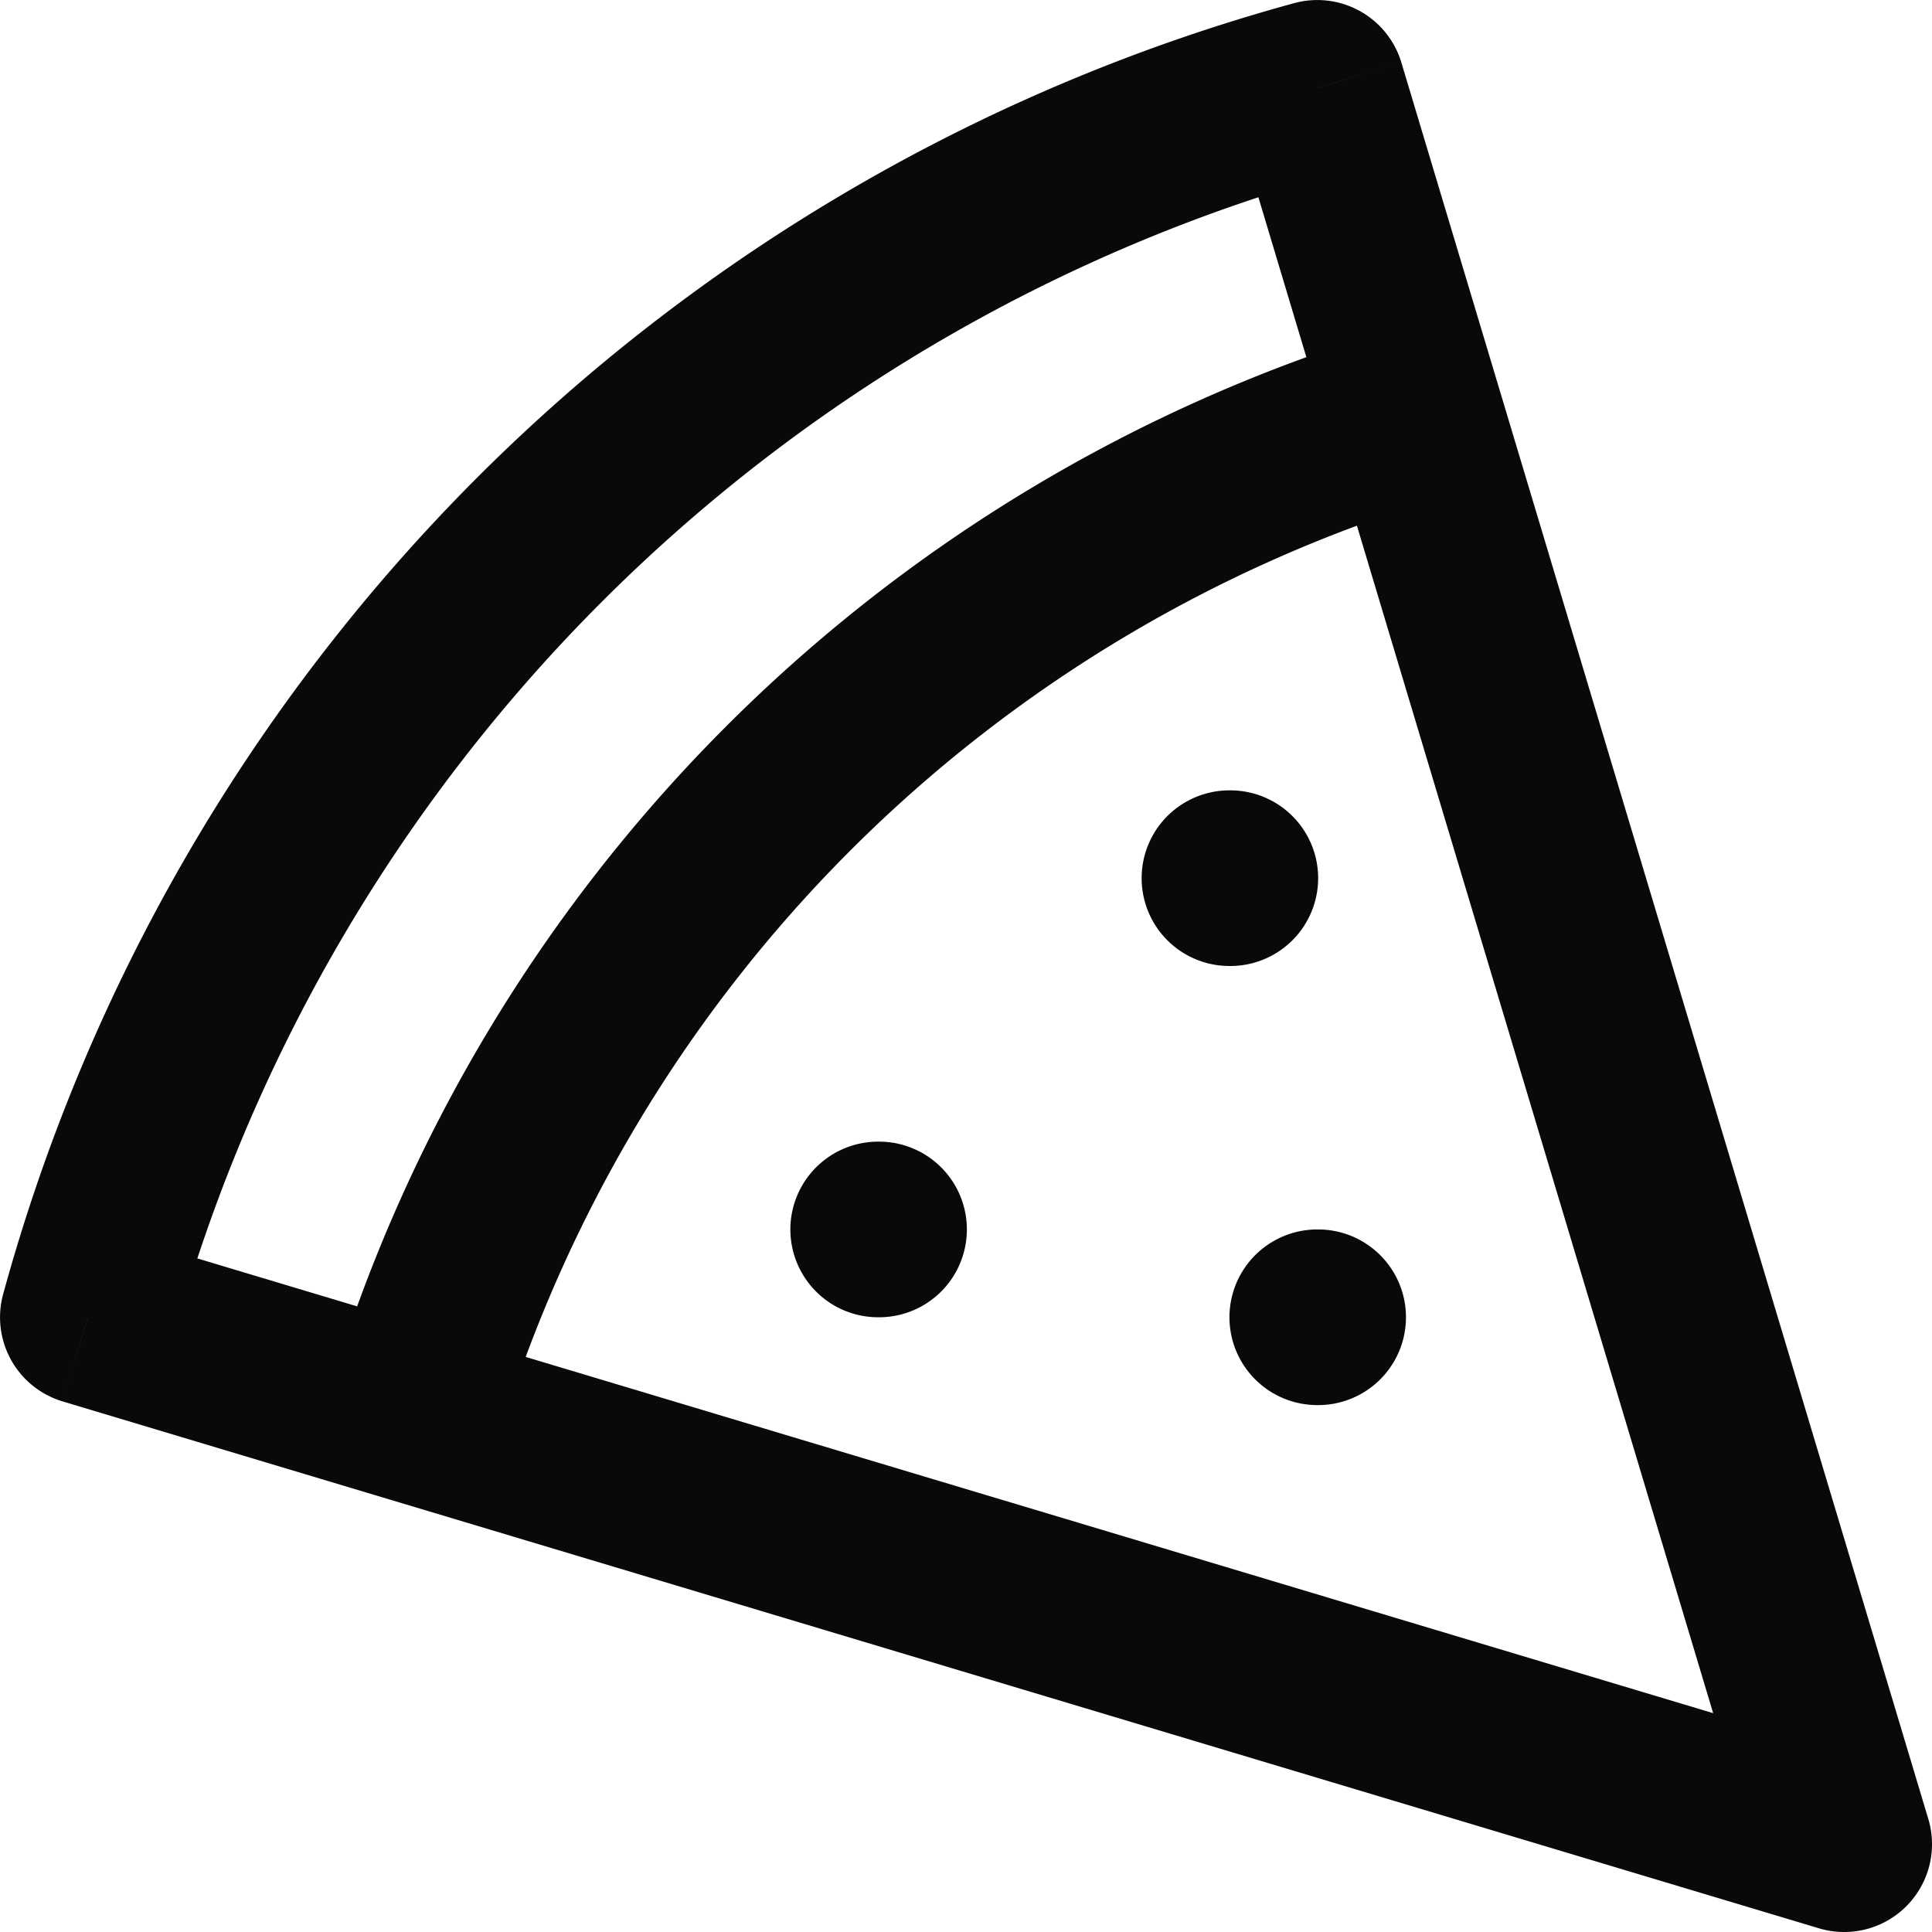 <svg id="pizza" xmlns="http://www.w3.org/2000/svg" width="22" height="22" viewBox="0 0 22 22">
  <path id="Vector" d="M14,9a1,1,0,1,0,0,2Zm.01,2a1,1,0,1,0,0-2ZM10,13a1,1,0,0,0,0,2Zm.01,2a1,1,0,0,0,0-2ZM15,14a1,1,0,1,0,0,2Zm.01,2a1,1,0,1,0,0-2ZM1,15l-.964-.264a1,1,0,0,0,.677,1.222Zm20,6-.287.958a1,1,0,0,0,1.245-1.245ZM15,1l.958-.287A1,1,0,0,0,14.736.036ZM3.753,15.822a1,1,0,0,0,1.915.577ZM16.4,5.668a1,1,0,0,0-.577-1.915ZM14,11h.01V9H14Zm-4,4h.01V13H10Zm5,1h.01V14H15ZM.713,15.958l20,6,.575-1.916-20-6Zm21.245,4.755-6-20-1.916.575,6,20ZM14.736.036a21,21,0,0,0-9.3,5.4L6.853,6.853a19,19,0,0,1,8.411-4.889Zm-9.3,5.4a21,21,0,0,0-5.4,9.3l1.929.529A19,19,0,0,1,6.853,6.853ZM5.668,16.4A16.04,16.04,0,0,1,9.684,9.684L8.27,8.27a18.04,18.04,0,0,0-4.517,7.552ZM9.684,9.684A16.04,16.04,0,0,1,16.4,5.668l-.577-1.915A18.04,18.04,0,0,0,8.27,8.27Z" transform="translate(0 0)" fill="#09090b"/>
</svg>
